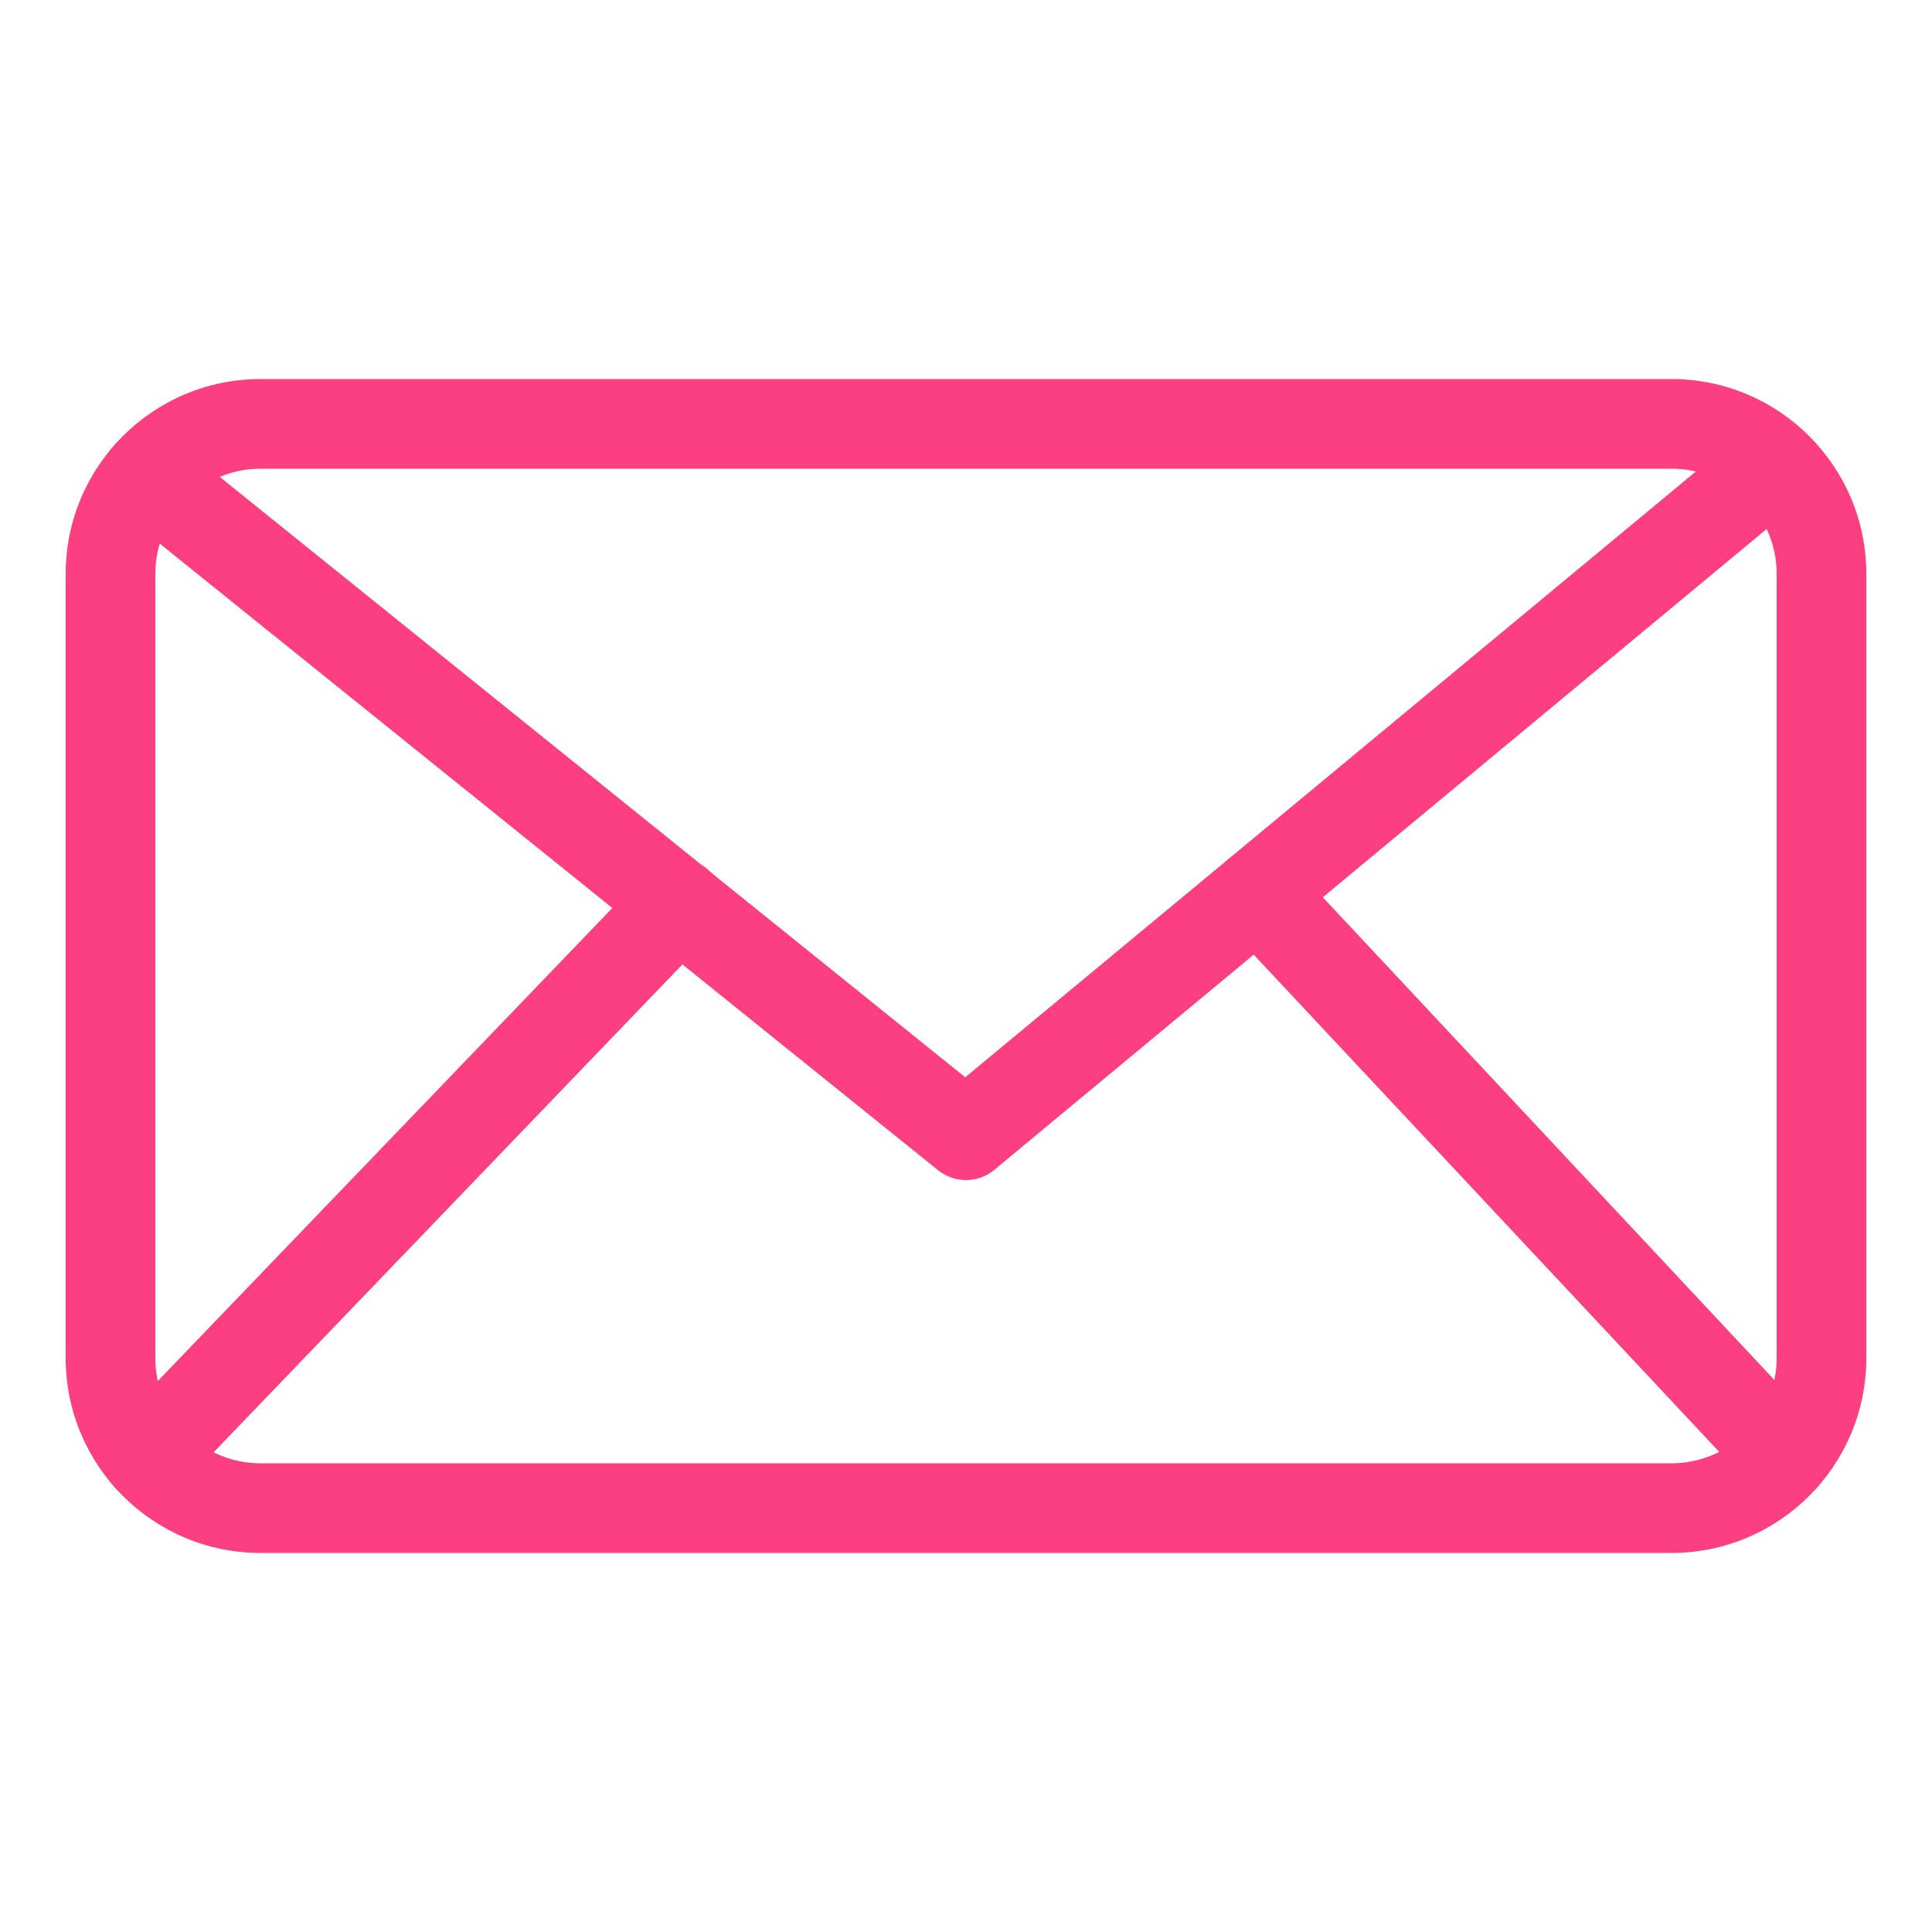 <?xml version="1.0" encoding="utf-8"?>
<!-- Generator: Adobe Illustrator 24.3.0, SVG Export Plug-In . SVG Version: 6.00 Build 0)  -->
<svg version="1.1" id="Layer_1" xmlns="http://www.w3.org/2000/svg" xmlns:xlink="http://www.w3.org/1999/xlink" x="0px" y="0px"
	 viewBox="0 0 500 500" style="enable-background:new 0 0 500 500;" xml:space="preserve">
<style type="text/css">
	.st0{fill:#FD3E81;}
</style>
<g>
	<g>
		<path class="st0" d="M432.6,401.9H67.4c-27.8,0-50.4-22.6-50.4-50.4v-203c0-27.8,22.6-50.4,50.4-50.4h365.2
			c27.8,0,50.4,22.6,50.4,50.4v203C483,379.3,460.4,401.9,432.6,401.9z M67.4,121.3c-15,0-27.2,12.2-27.2,27.2v203
			c0,15,12.2,27.2,27.2,27.2h365.2c15,0,27.2-12.2,27.2-27.2v-203c0-15-12.2-27.2-27.2-27.2H67.4z"/>
	</g>
	<g>
		<path class="st0" d="M250,305.4c-2.6,0-5.2-0.9-7.3-2.6L30.8,132.2c-5-4-5.8-11.3-1.8-16.3c4-5,11.3-5.8,16.3-1.8l204.5,164.7
			l201.9-167.4c5-4.1,12.3-3.4,16.3,1.5c4.1,4.9,3.4,12.3-1.5,16.3L257.4,302.7C255.3,304.5,252.6,305.4,250,305.4z"/>
	</g>
	<g>
		<path class="st0" d="M38.1,388.5c-2.9,0-5.8-1.1-8-3.2c-4.6-4.4-4.8-11.8-0.3-16.4l137.5-143.1c4.4-4.6,11.8-4.8,16.4-0.3
			c4.6,4.4,4.8,11.8,0.3,16.4L46.5,385C44.2,387.3,41.1,388.5,38.1,388.5z"/>
	</g>
	<g>
		<path class="st0" d="M461.9,388.5c-3.1,0-6.2-1.2-8.5-3.7L317,239.1c-4.4-4.7-4.1-12,0.5-16.4c4.7-4.4,12-4.1,16.4,0.5L470.3,369
			c4.4,4.7,4.1,12-0.5,16.4C467.5,387.5,464.7,388.5,461.9,388.5z"/>
	</g>
</g>
</svg>
